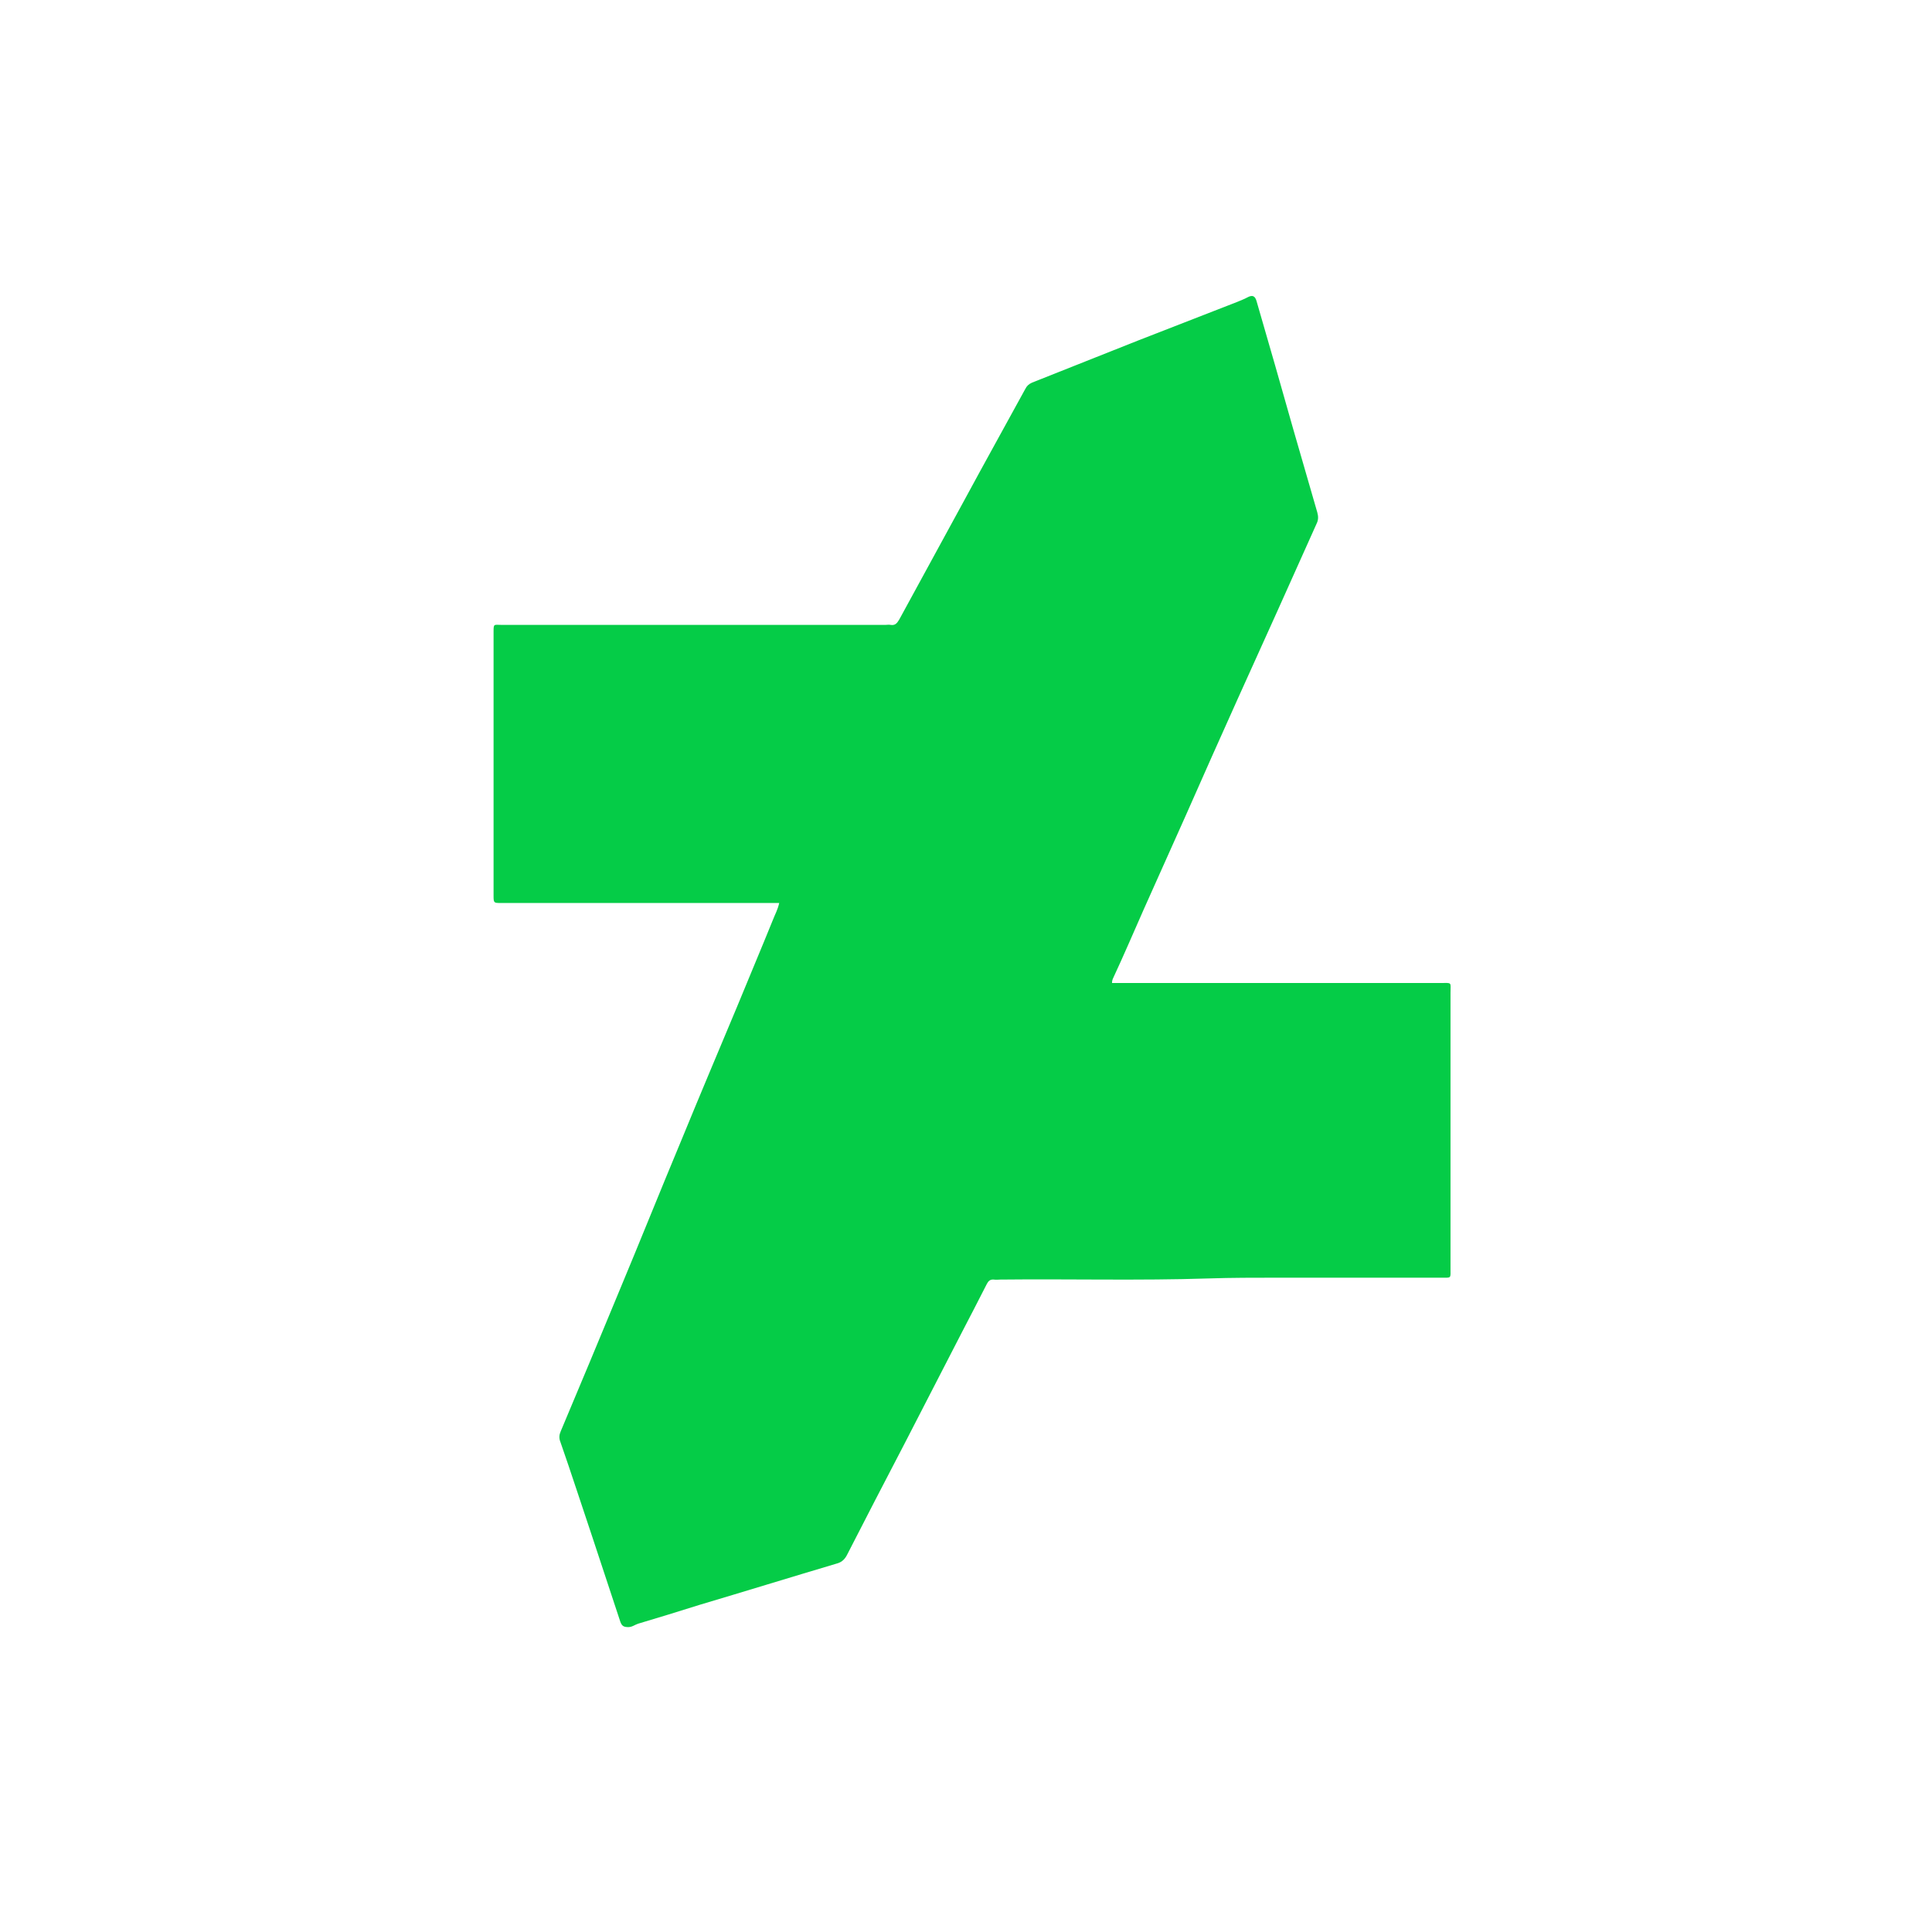 <?xml version="1.0" ?><svg style="enable-background:new 0 0 512 512;" version="1.1" viewBox="0 0 512 512" xml:space="preserve" xmlns="http://www.w3.org/2000/svg" xmlns:xlink="http://www.w3.org/1999/xlink"><style type="text/css">
	.st0{display:none;fill:#FDFDFD;}
	.st1{fill:#05CC47;}
</style><g id="Layer_1"/><g id="Layer_2"><g><path class="st0" d="M512.4,512.4c-170.7,0-341.3,0-512,0c0-170.7,0-341.3,0-512c170.7,0,341.3,0,512,0    C512.4,171.1,512.4,341.8,512.4,512.4z"/><path class="st1" d="M206.5,239.3c-1,0-1.8,0-2.7,0c-23.3,0-46.5,0-69.8,0c-0.4,0-0.9,0-1.3,0c-1.8,0-1.9,0-1.9-1.9    c0-23.3,0-46.6,0-70c0-2.2,0.1-1.8,2.1-1.8c33.9,0,67.8,0,101.8,0c0.4,0,0.9-0.1,1.3,0c1.2,0.2,1.7-0.4,2.3-1.4    c5.8-10.6,11.6-21.3,17.4-31.9c5.3-9.8,10.7-19.5,16-29.2c0.4-0.8,0.9-1.3,1.8-1.7c9.4-3.7,18.8-7.5,28.2-11.2    c8.7-3.4,17.5-6.8,26.2-10.2c0.9-0.4,1.8-0.7,2.7-1.2c1.3-0.7,2-0.4,2.4,1c3.3,11.4,6.6,22.8,9.8,34.2c2.1,7.3,4.2,14.6,6.3,21.8    c0.3,1.1,0.3,2-0.2,3c-6.9,15.4-13.8,30.8-20.8,46.2c-4.7,10.4-9.3,20.8-13.9,31.2c-3.7,8.3-7.4,16.5-11.1,24.8    c-2.7,6.1-5.3,12.2-8.1,18.2c-0.2,0.4-0.3,0.8-0.3,1.3c0.9,0,1.6,0,2.4,0c28.2,0,56.5,0,84.7,0c3.1,0,2.6-0.3,2.6,2.6    c0,24.3,0,48.6,0,73c0,2.8,0.3,2.5-2.5,2.5c-14.4,0-28.9,0-43.3,0c-6.1,0-12.2,0-18.3,0.2c-18.4,0.6-36.8,0.1-55.2,0.3    c-0.6,0-1.1,0.1-1.7,0c-1-0.1-1.5,0.4-1.9,1.2c-2.2,4.3-4.4,8.6-6.6,12.8c-5.1,9.9-10.2,19.8-15.3,29.7    c-5.1,9.8-10.2,19.6-15.2,29.4c-0.7,1.3-1.6,1.9-2.8,2.2c-12.1,3.6-24.1,7.3-36.2,10.9c-5.4,1.7-10.9,3.4-16.3,5    c-0.9,0.3-1.6,0.9-2.6,0.9c-1.2,0-1.7-0.3-2.1-1.4c-2.5-7.6-5-15.1-7.5-22.7c-2.8-8.3-5.5-16.7-8.4-25c-0.4-1-0.3-1.9,0.1-2.8    c5.2-12.3,10.3-24.6,15.4-36.9c5.6-13.4,11-26.9,16.6-40.3c4.8-11.7,9.7-23.3,14.6-35c3.2-7.8,6.5-15.6,9.7-23.5    C205.4,242.3,206.1,241.1,206.5,239.3z"/></g></g></svg>